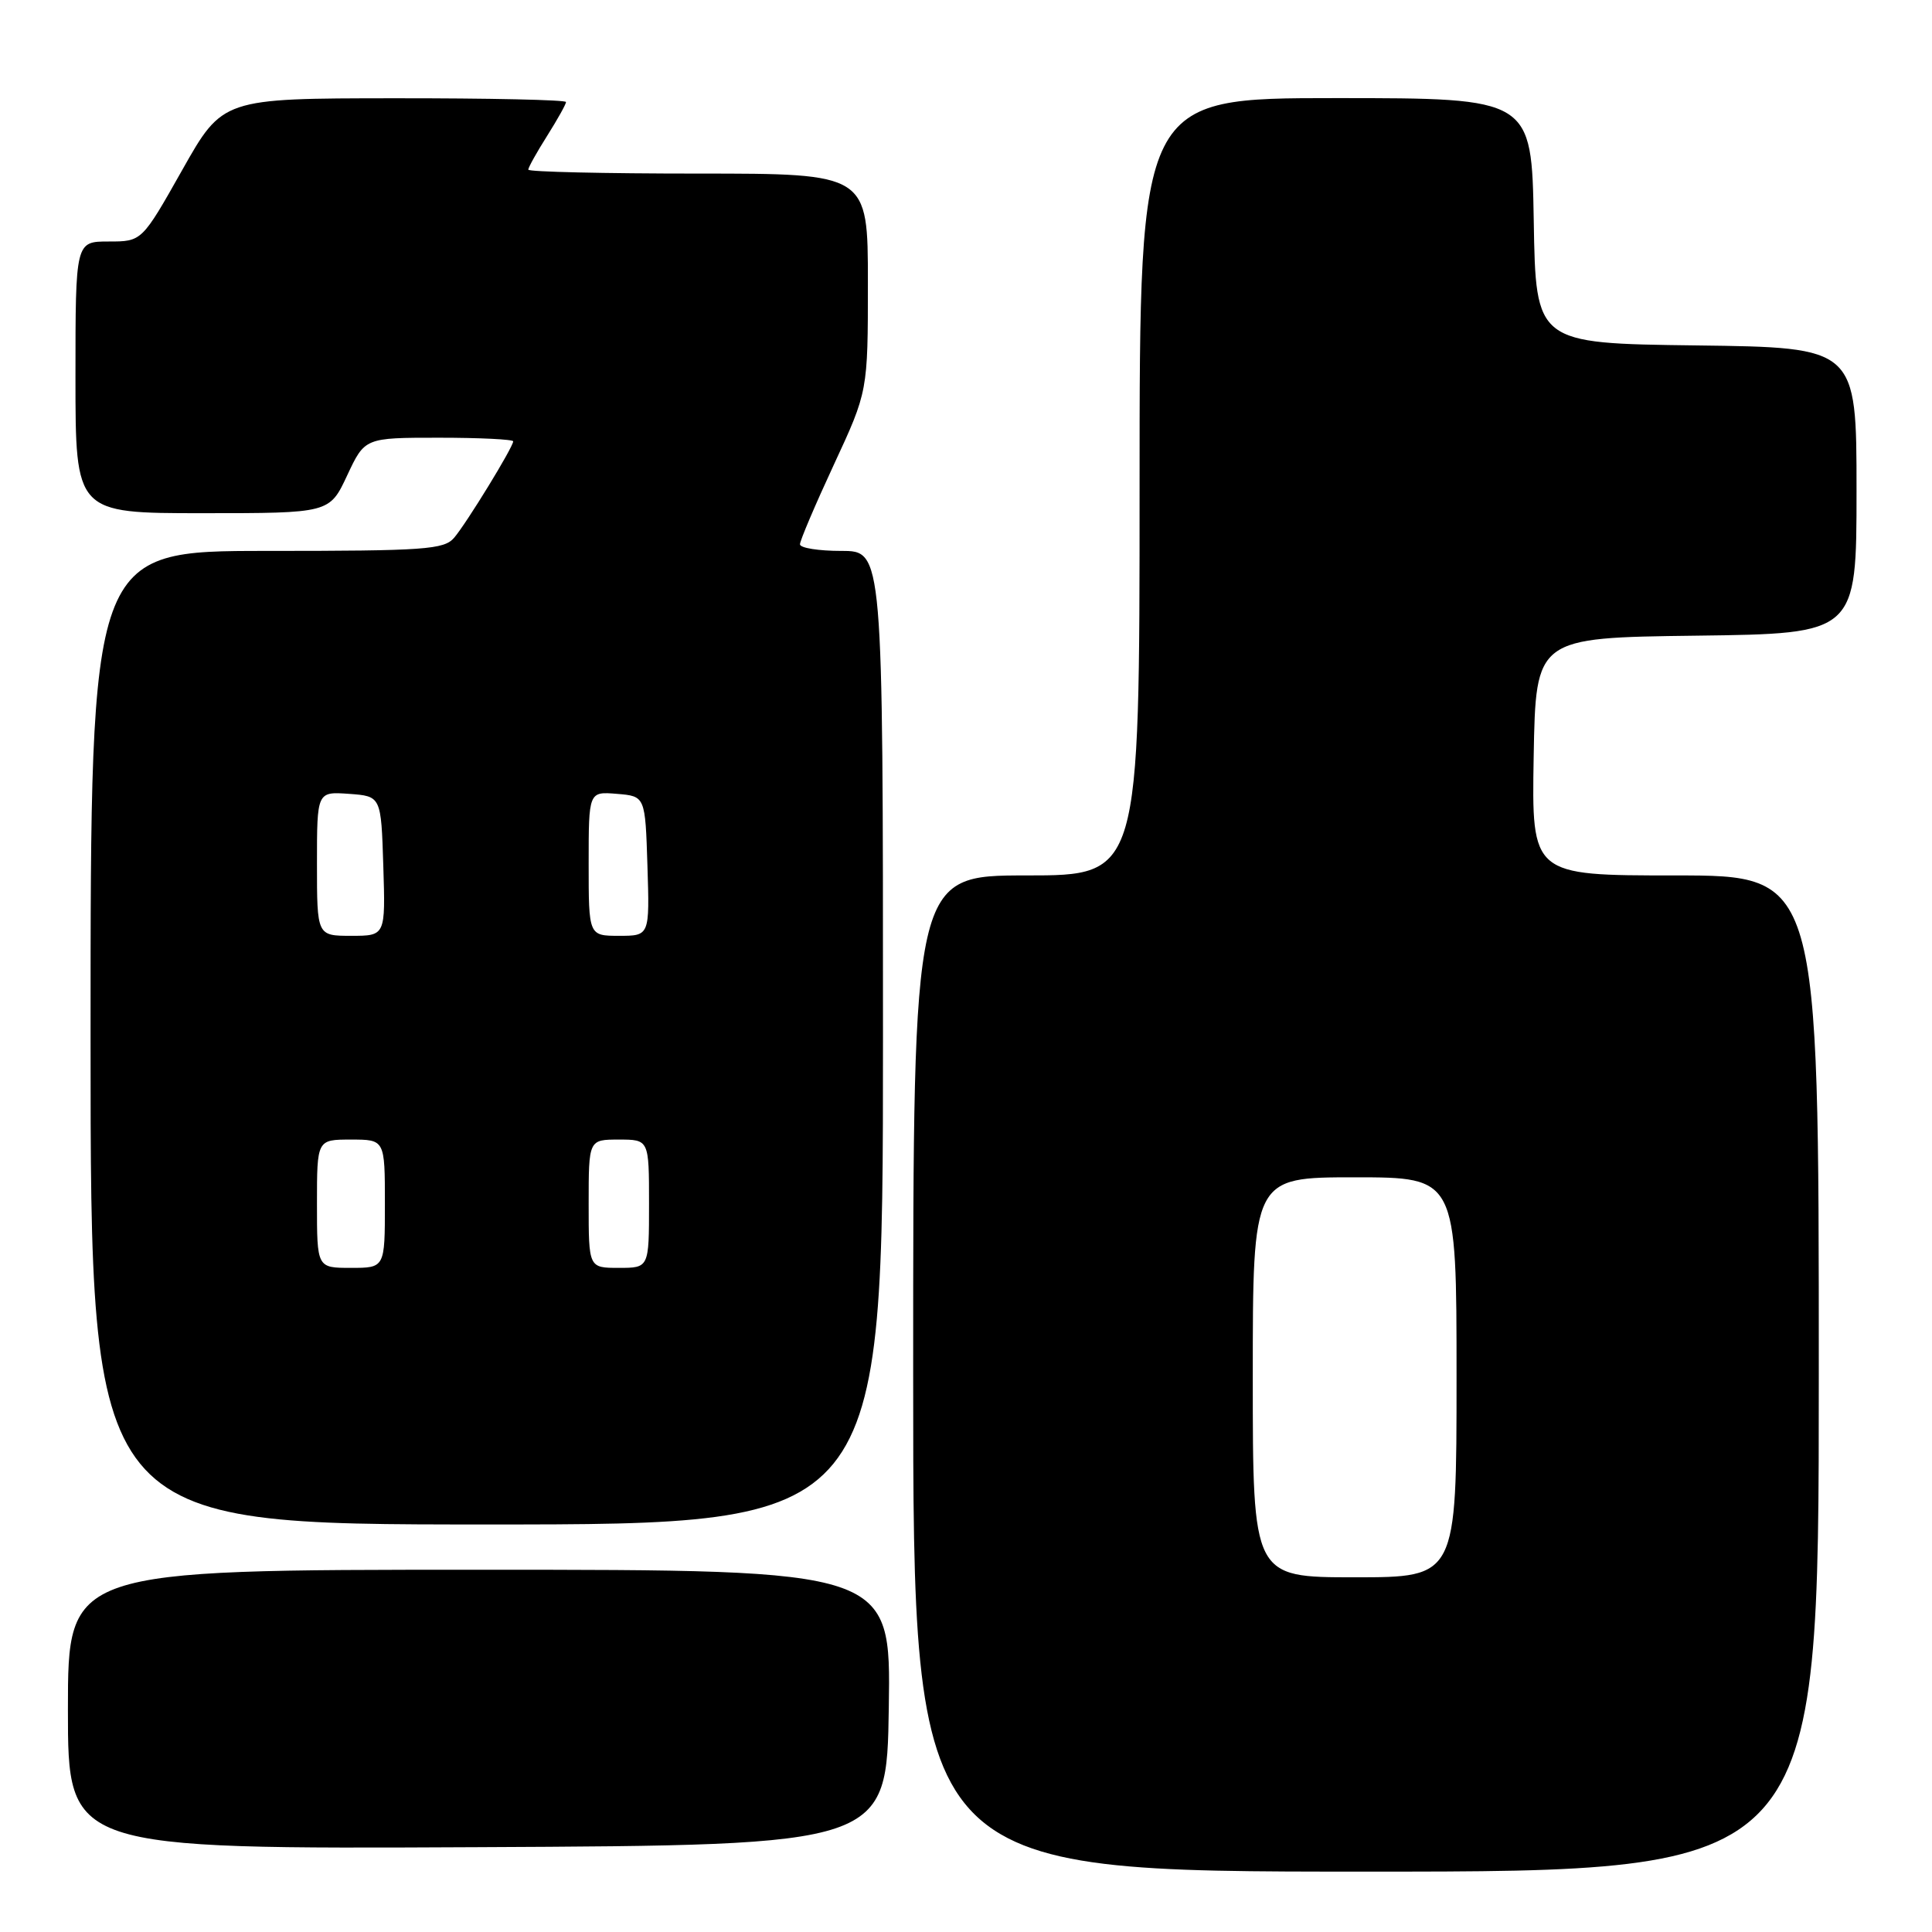 <?xml version="1.0" encoding="UTF-8" standalone="no"?>
<!DOCTYPE svg PUBLIC "-//W3C//DTD SVG 1.1//EN" "http://www.w3.org/Graphics/SVG/1.1/DTD/svg11.dtd" >
<svg xmlns="http://www.w3.org/2000/svg" xmlns:xlink="http://www.w3.org/1999/xlink" version="1.1" viewBox="0 0 256 256">
 <g >
 <path fill="currentColor"
d=" M 241.00 182.00 C 241.00 116.00 241.00 116.00 221.97 116.00 C 202.95 116.00 202.95 116.00 203.22 100.25 C 203.50 84.50 203.50 84.50 224.75 84.23 C 246.00 83.96 246.00 83.96 246.00 65.00 C 246.00 46.04 246.00 46.04 224.75 45.77 C 203.50 45.50 203.50 45.50 203.23 29.25 C 202.95 13.00 202.95 13.00 176.98 13.00 C 151.00 13.00 151.00 13.00 151.00 64.50 C 151.00 116.00 151.00 116.00 136.00 116.00 C 121.00 116.00 121.00 116.00 121.00 182.00 C 121.00 248.00 121.00 248.00 181.00 248.00 C 241.00 248.00 241.00 248.00 241.00 182.00 Z  M 117.77 226.25 C 118.05 208.00 118.05 208.00 63.52 208.00 C 9.00 208.00 9.00 208.00 9.00 226.51 C 9.00 245.02 9.00 245.02 63.25 244.76 C 117.50 244.50 117.50 244.50 117.77 226.25 Z  M 117.00 137.50 C 117.00 73.00 117.00 73.00 111.50 73.00 C 108.47 73.00 106.00 72.61 106.00 72.12 C 106.00 71.64 108.02 66.89 110.50 61.55 C 115.00 51.86 115.00 51.86 115.00 37.43 C 115.00 23.00 115.00 23.00 92.50 23.00 C 80.12 23.00 70.00 22.77 70.00 22.48 C 70.00 22.19 71.12 20.18 72.50 18.00 C 73.87 15.82 75.00 13.81 75.00 13.52 C 75.00 13.23 64.76 13.01 52.25 13.02 C 29.50 13.04 29.50 13.04 24.15 22.52 C 18.80 32.00 18.80 32.00 14.40 32.00 C 10.00 32.00 10.00 32.00 10.00 50.00 C 10.00 68.00 10.00 68.00 26.83 68.00 C 43.66 68.00 43.66 68.00 46.00 63.00 C 48.34 58.00 48.34 58.00 58.17 58.00 C 63.58 58.00 68.00 58.22 68.00 58.48 C 68.00 59.24 61.84 69.30 60.18 71.25 C 58.84 72.82 56.34 73.00 35.35 73.00 C 12.00 73.00 12.00 73.00 12.00 137.50 C 12.00 202.00 12.00 202.00 64.50 202.00 C 117.00 202.00 117.00 202.00 117.00 137.50 Z  M 166.00 182.50 C 166.00 156.00 166.00 156.00 179.50 156.00 C 193.00 156.00 193.00 156.00 193.00 182.50 C 193.00 209.00 193.00 209.00 179.50 209.00 C 166.00 209.00 166.00 209.00 166.00 182.50 Z  M 42.00 159.50 C 42.00 151.00 42.00 151.00 46.50 151.00 C 51.00 151.00 51.00 151.00 51.00 159.50 C 51.00 168.00 51.00 168.00 46.50 168.00 C 42.00 168.00 42.00 168.00 42.00 159.50 Z  M 78.00 159.50 C 78.00 151.00 78.00 151.00 82.00 151.00 C 86.00 151.00 86.00 151.00 86.00 159.50 C 86.00 168.00 86.00 168.00 82.00 168.00 C 78.00 168.00 78.00 168.00 78.00 159.50 Z  M 42.00 114.44 C 42.00 104.89 42.00 104.89 46.25 105.19 C 50.50 105.50 50.50 105.50 50.79 114.75 C 51.08 124.00 51.08 124.00 46.54 124.00 C 42.00 124.00 42.00 124.00 42.00 114.44 Z  M 78.00 114.44 C 78.00 104.88 78.00 104.88 81.75 105.19 C 85.50 105.50 85.50 105.50 85.79 114.75 C 86.08 124.00 86.08 124.00 82.04 124.00 C 78.00 124.00 78.00 124.00 78.00 114.44 Z "/>
</g>
</svg>